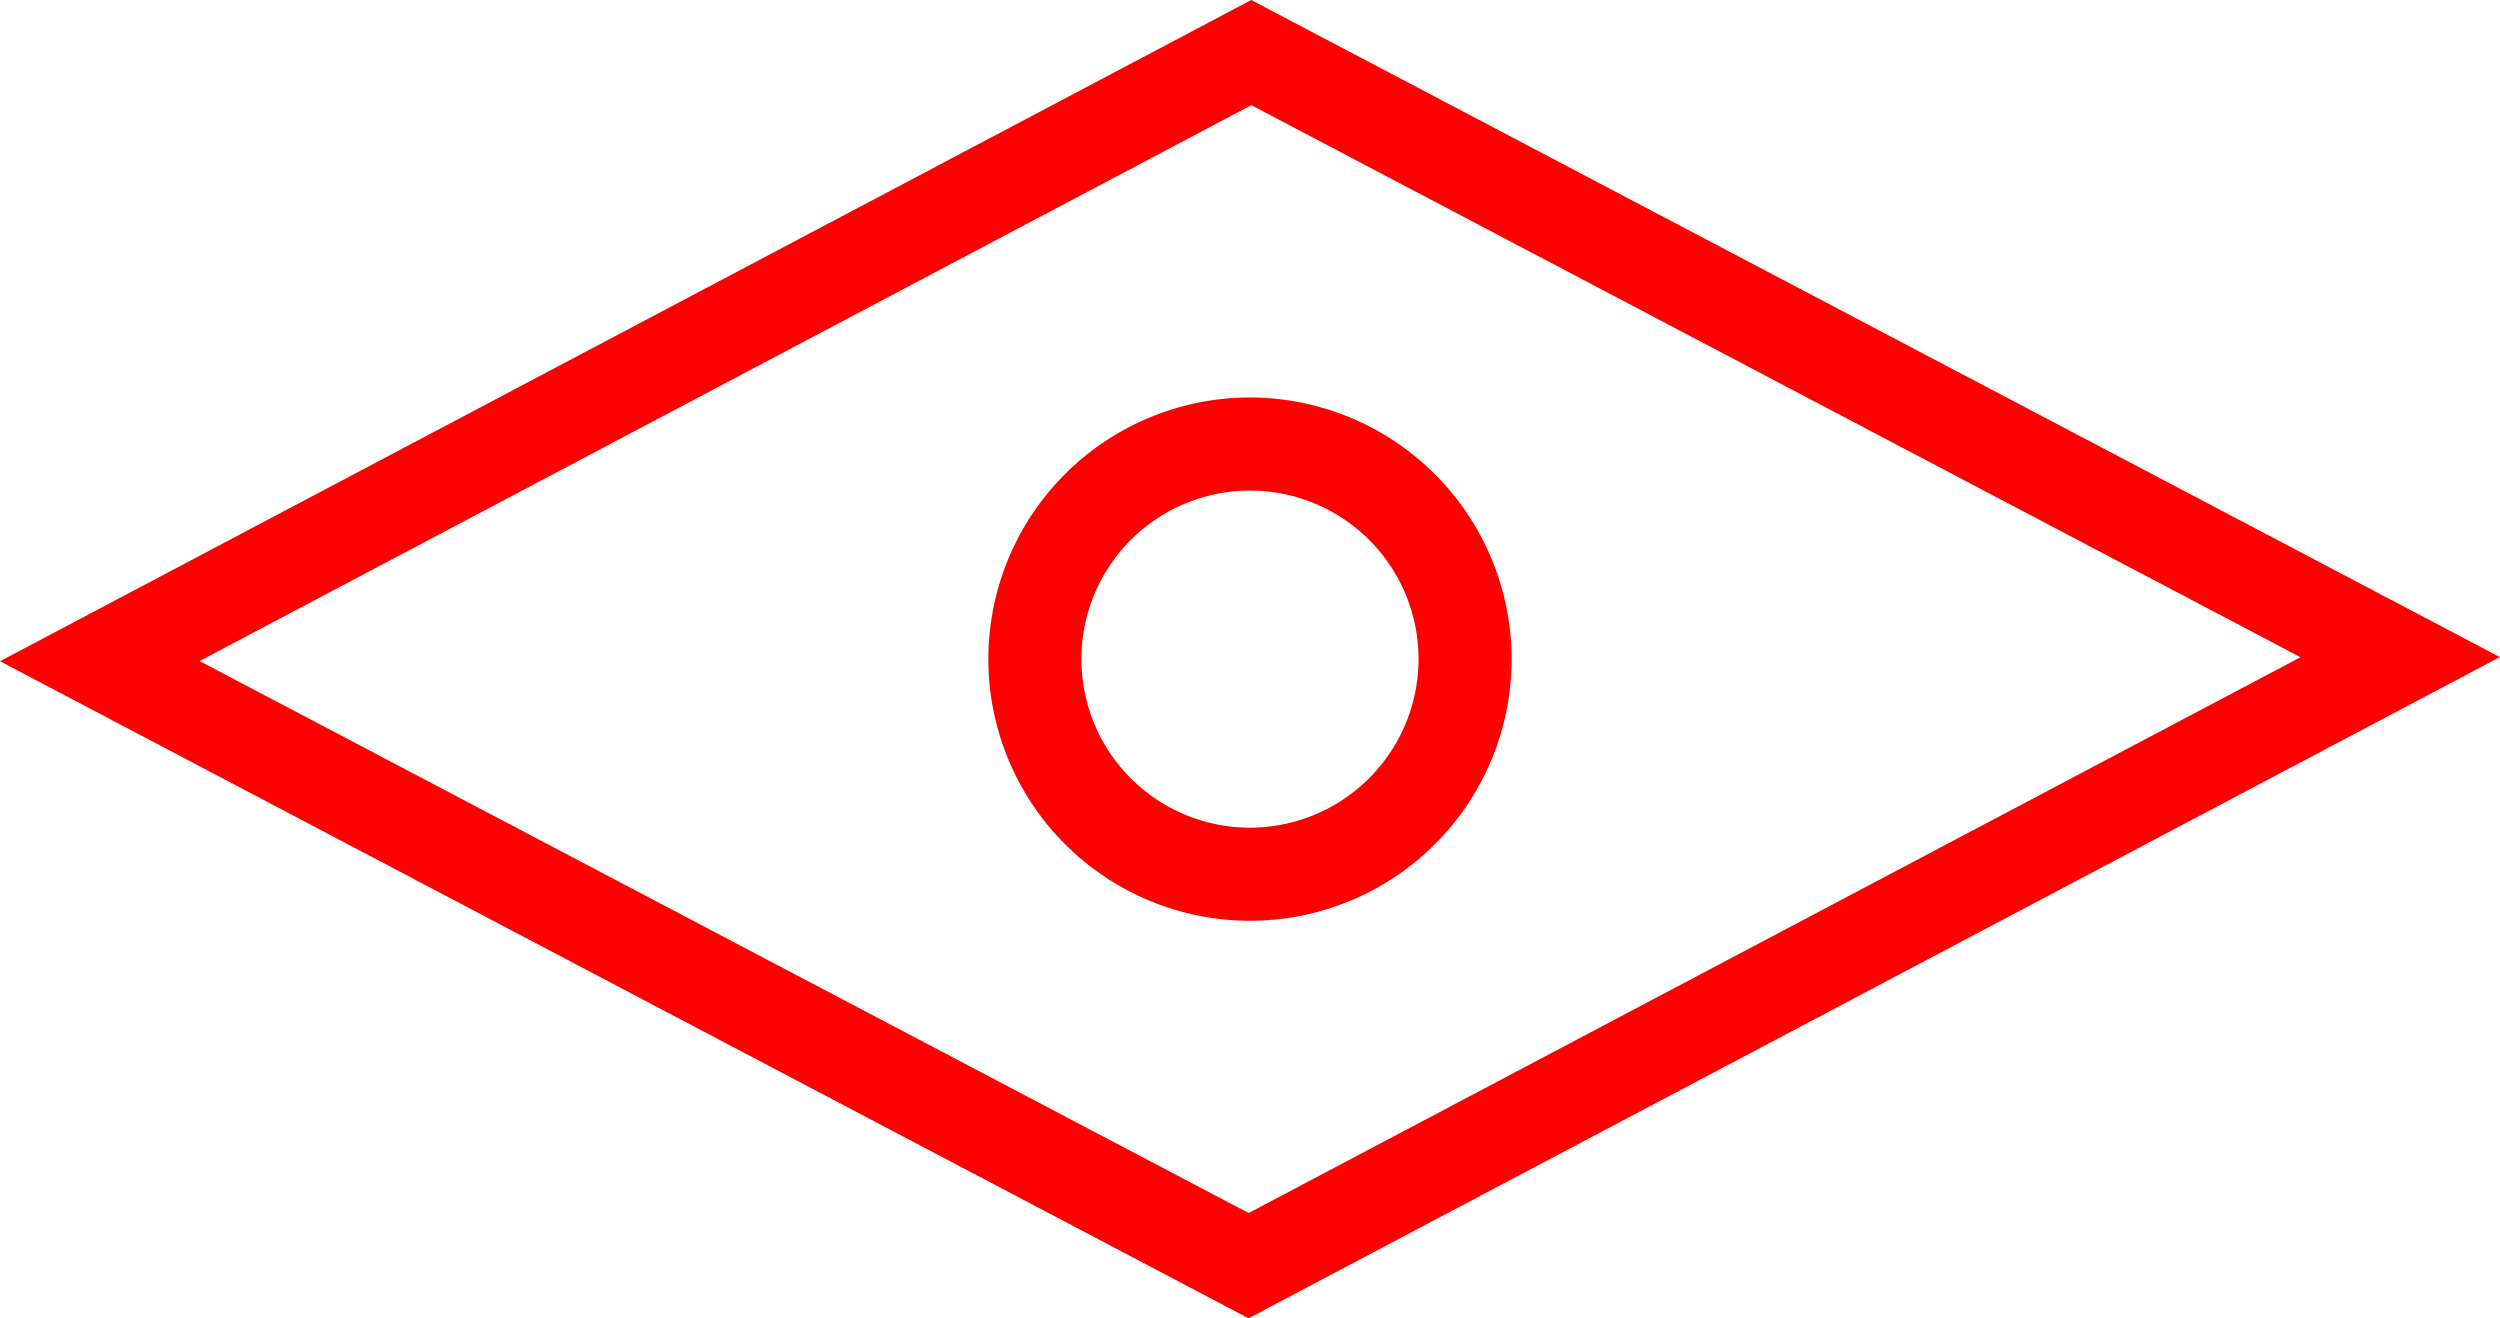 <svg xmlns="http://www.w3.org/2000/svg" width="53.731" height="28.332" viewBox="0 0 53.731 28.332">
  <g id="_020046" data-name="020046" transform="translate(-2024.366 -345.867)">
    <path id="路径_600" data-name="路径 600" d="M2051.258,345.867l-26.892,14.211L2051.2,374.2l26.893-14.211Zm-.056,26.071-22.548-11.864,22.606-11.947,22.549,11.865Z" fill="red"/>
    <path id="路径_601" data-name="路径 601" d="M2051.231,354.41a5.623,5.623,0,1,0,5.623,5.623A5.63,5.63,0,0,0,2051.231,354.41Zm0,9.246a3.623,3.623,0,1,1,3.623-3.623A3.628,3.628,0,0,1,2051.231,363.656Z" fill="red"/>
  </g>
</svg>
